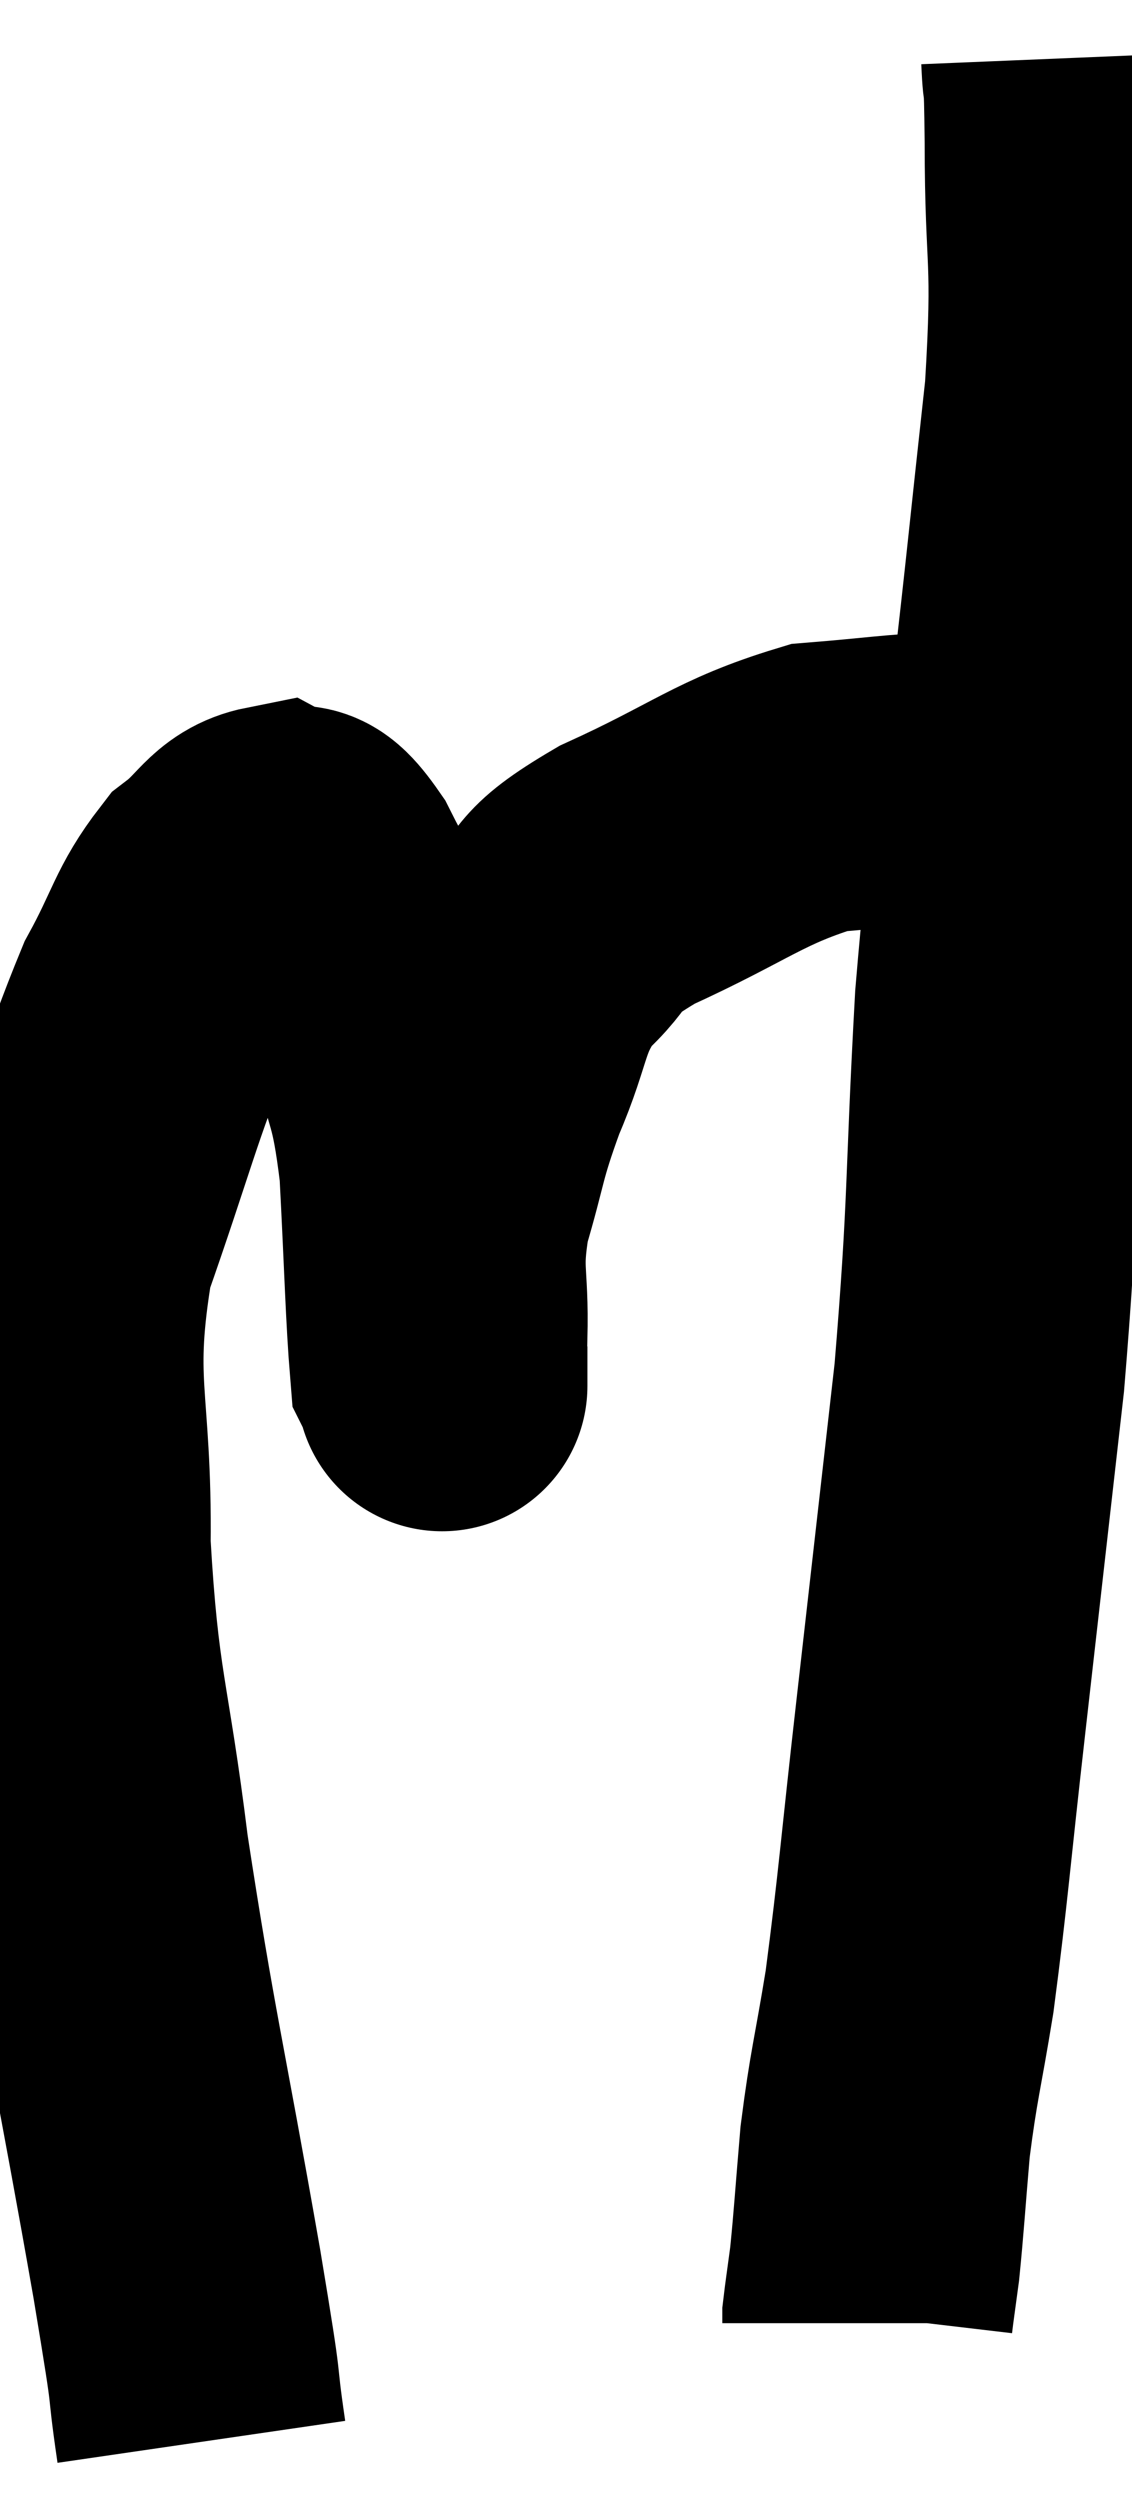 <svg xmlns="http://www.w3.org/2000/svg" viewBox="4.697 2.78 19.469 42.98" width="19.469" height="42.98"><path d="M 8.16 44.76 C 7.95 43.32, 8.16 44.4, 7.74 41.88 C 7.11 38.28, 6.96 37.815, 6.48 34.68 C 6.15 32.01, 5.97 31.935, 5.82 29.34 C 5.85 26.82, 5.49 26.625, 5.88 24.3 C 6.63 22.17, 6.75 21.57, 7.38 20.04 C 7.89 19.11, 7.89 18.84, 8.4 18.18 C 8.91 17.79, 8.97 17.49, 9.42 17.4 C 9.81 17.61, 9.69 17.085, 10.2 17.82 C 10.83 19.08, 11.01 19.08, 11.46 20.34 C 11.73 21.6, 11.82 21.375, 12 22.86 C 12.09 24.57, 12.105 25.365, 12.18 26.28 C 12.24 26.4, 12.27 26.46, 12.3 26.52 C 12.3 26.52, 12.3 26.52, 12.3 26.52 C 12.3 26.52, 12.3 26.715, 12.3 26.52 C 12.3 26.13, 12.285 26.475, 12.3 25.74 C 12.33 24.66, 12.18 24.675, 12.36 23.58 C 12.69 22.47, 12.615 22.47, 13.02 21.36 C 13.5 20.25, 13.365 20.025, 13.98 19.14 C 14.73 18.48, 14.28 18.525, 15.48 17.82 C 17.13 17.07, 17.4 16.74, 18.78 16.32 C 19.89 16.23, 20.055 16.185, 21 16.14 C 21.78 16.14, 22.17 16.14, 22.56 16.14 L 22.56 16.14" fill="none" stroke="black" stroke-width="5"></path><path d="M 23.04 3.78 C 23.07 4.5, 23.085 3.78, 23.1 5.22 C 23.1 7.38, 23.25 7.095, 23.1 9.54 C 22.8 12.27, 22.8 12.39, 22.5 15 C 22.2 17.49, 22.14 17.115, 21.9 19.98 C 21.72 23.22, 21.795 23.385, 21.54 26.46 C 21.21 29.37, 21.18 29.64, 20.88 32.28 C 20.61 34.65, 20.58 35.19, 20.34 37.02 C 20.13 38.31, 20.07 38.43, 19.92 39.6 C 19.83 40.65, 19.815 40.95, 19.74 41.7 C 19.68 42.15, 19.65 42.345, 19.62 42.6 C 19.62 42.66, 19.62 42.69, 19.62 42.72 C 19.62 42.72, 19.62 42.72, 19.62 42.72 L 19.62 42.72" fill="none" stroke="black" stroke-width="5"></path></svg>